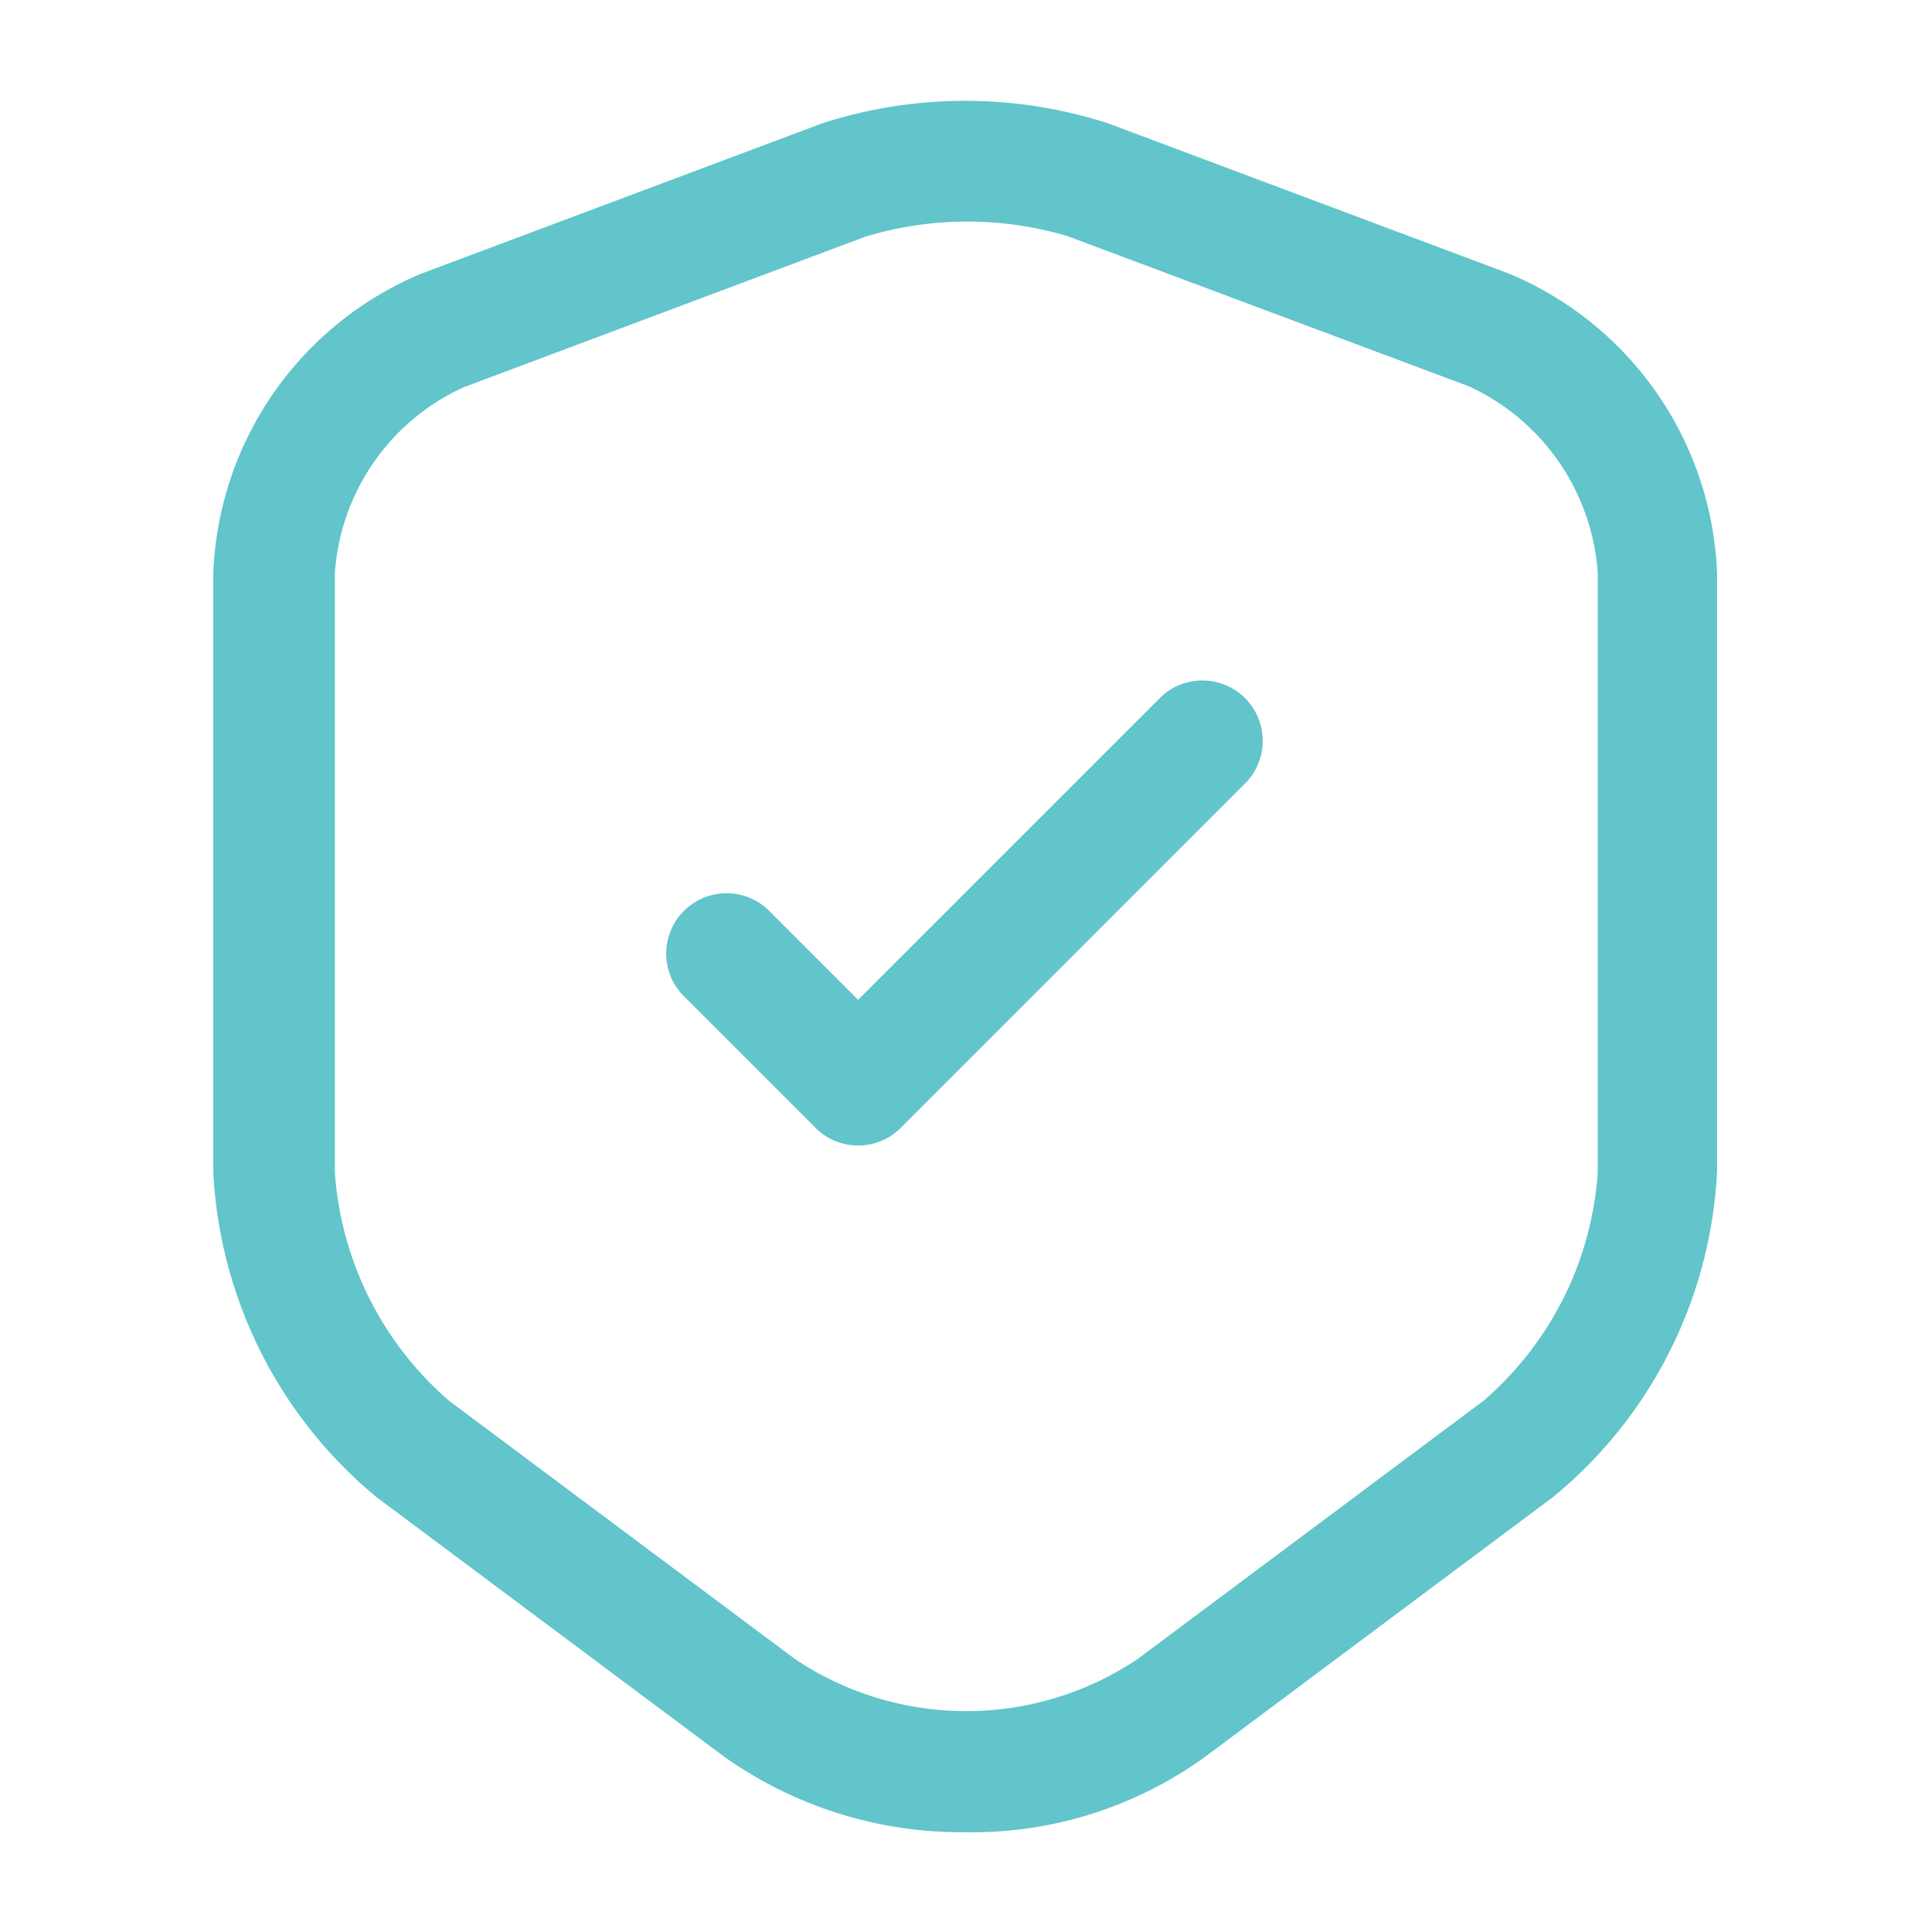 <svg xmlns="http://www.w3.org/2000/svg" width="20" height="20" viewBox="0 0 20 20">
  <g id="vuesax_outline_shield-tick" data-name="vuesax/outline/shield-tick" transform="translate(-300 -188)">
    <g id="shield-tick" transform="translate(300 188)">
      <path id="Vector" d="M7.792,17.923a4.242,4.242,0,0,1-2.517-.792L1.692,14.456A4.669,4.669,0,0,1,0,11.09V4.89a3.507,3.507,0,0,1,2.15-3.1L6.308.231a4.82,4.82,0,0,1,2.95,0L13.417,1.79a3.507,3.507,0,0,1,2.15,3.1v6.192a4.654,4.654,0,0,1-1.692,3.367l-3.583,2.675A4.108,4.108,0,0,1,7.792,17.923ZM6.75,1.406,2.592,2.965A2.283,2.283,0,0,0,1.258,4.9V11.09a3.445,3.445,0,0,0,1.183,2.367l3.583,2.675a3.186,3.186,0,0,0,3.542,0l3.583-2.675a3.429,3.429,0,0,0,1.183-2.367V4.89A2.3,2.3,0,0,0,13,2.956L8.842,1.4A3.648,3.648,0,0,0,6.75,1.406Z" transform="translate(2.208 1.044)" fill="#61C5CB"/>
      <path id="Vector-2" data-name="Vector" d="M1.965,4.831a.618.618,0,0,1-.442-.183L.181,3.306a.625.625,0,1,1,.883-.883l.9.9L5.106.181a.625.625,0,0,1,.883.883L2.406,4.648A.618.618,0,0,1,1.965,4.831Z" transform="translate(6.919 7.027)" fill="#61C5CB"/>
      <path id="Vector-3" data-name="Vector" d="M0,0H20V20H0Z" fill="none" opacity="0"/>
    </g>
  </g>
</svg>
